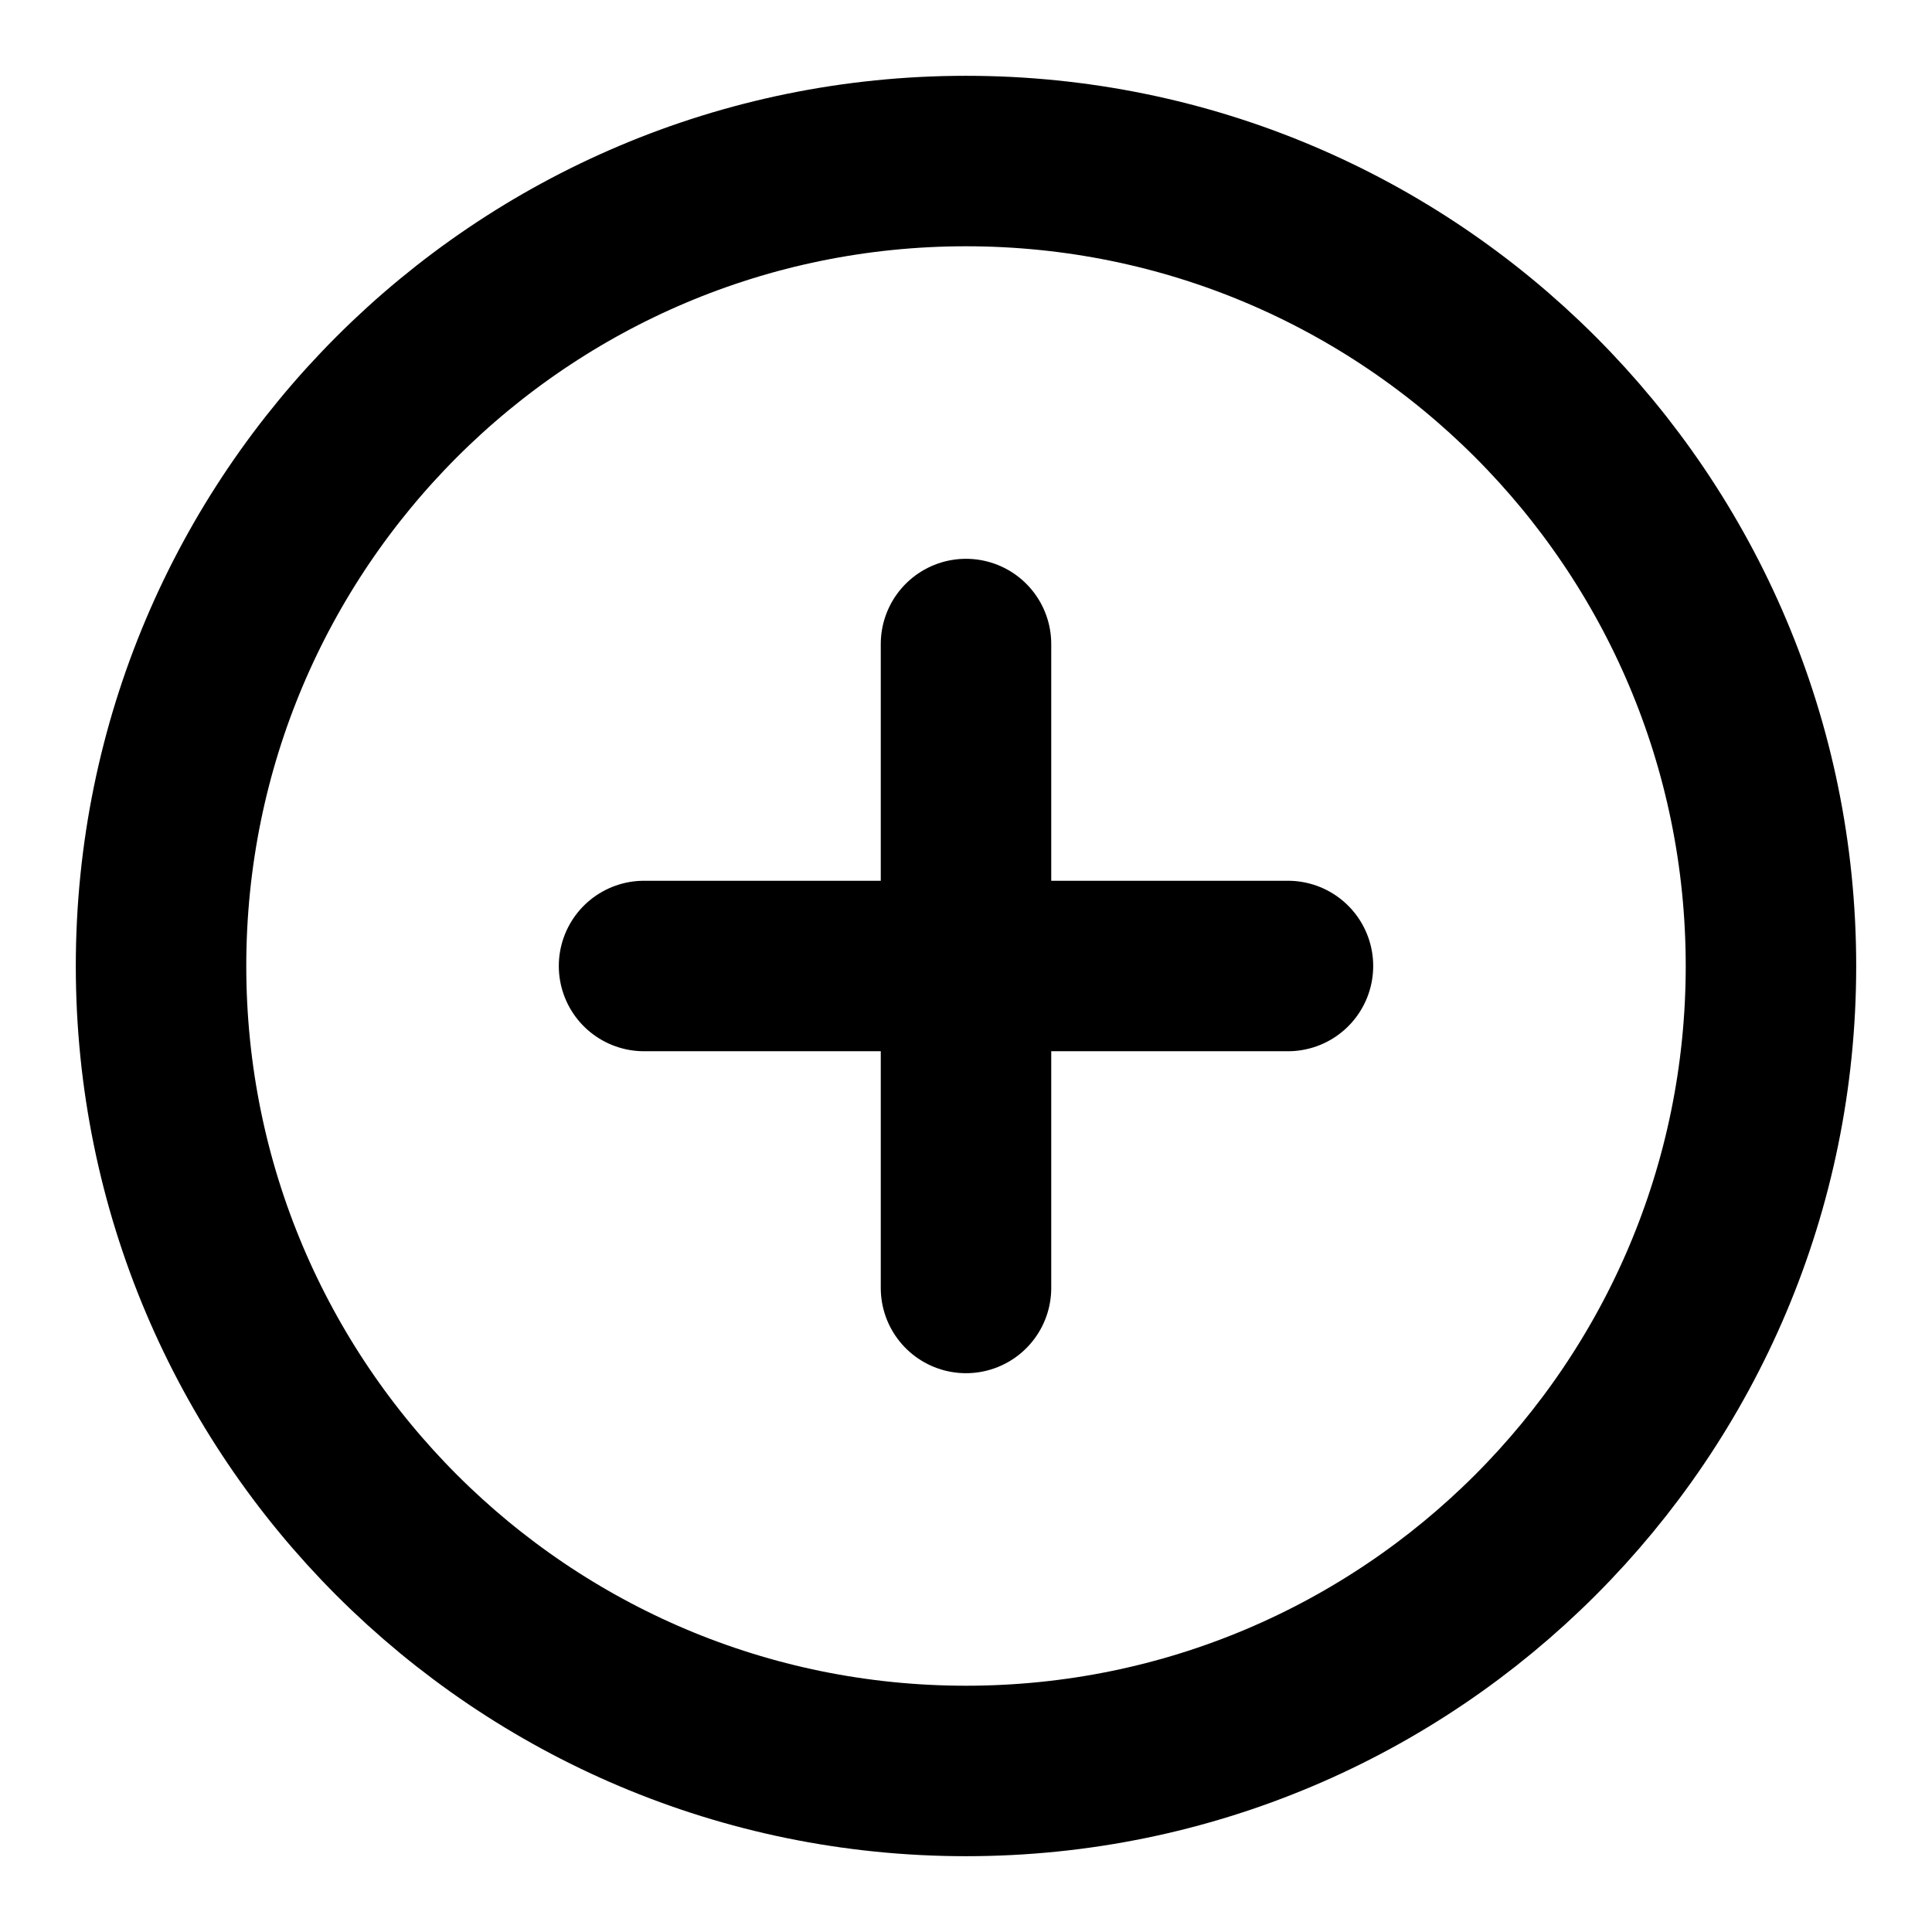 <svg width="17" height="17" viewBox="0 0 17 17" fill="none" xmlns="http://www.w3.org/2000/svg">
<g clip-path="url(#clip0_30_257)">
<path d="M8.5 15.583C12.412 15.583 15.583 12.412 15.583 8.5C15.583 4.588 12.412 1.417 8.5 1.417C4.588 1.417 1.417 4.588 1.417 8.5C1.417 12.412 4.588 15.583 8.5 15.583Z" stroke="black" stroke-width="1.5" stroke-linecap="round" stroke-linejoin="round"/>
<path d="M5.667 8.5H11.333" stroke="black" stroke-width="1.5" stroke-linecap="round" stroke-linejoin="round"/>
<path d="M8.5 5.667V11.333" stroke="black" stroke-width="1.5" stroke-linecap="round" stroke-linejoin="round"/>
</g>
<defs>
<clipPath id="clip0_30_257">
<rect width="17" height="17" fill="white"/>
</clipPath>
</defs>
</svg>
